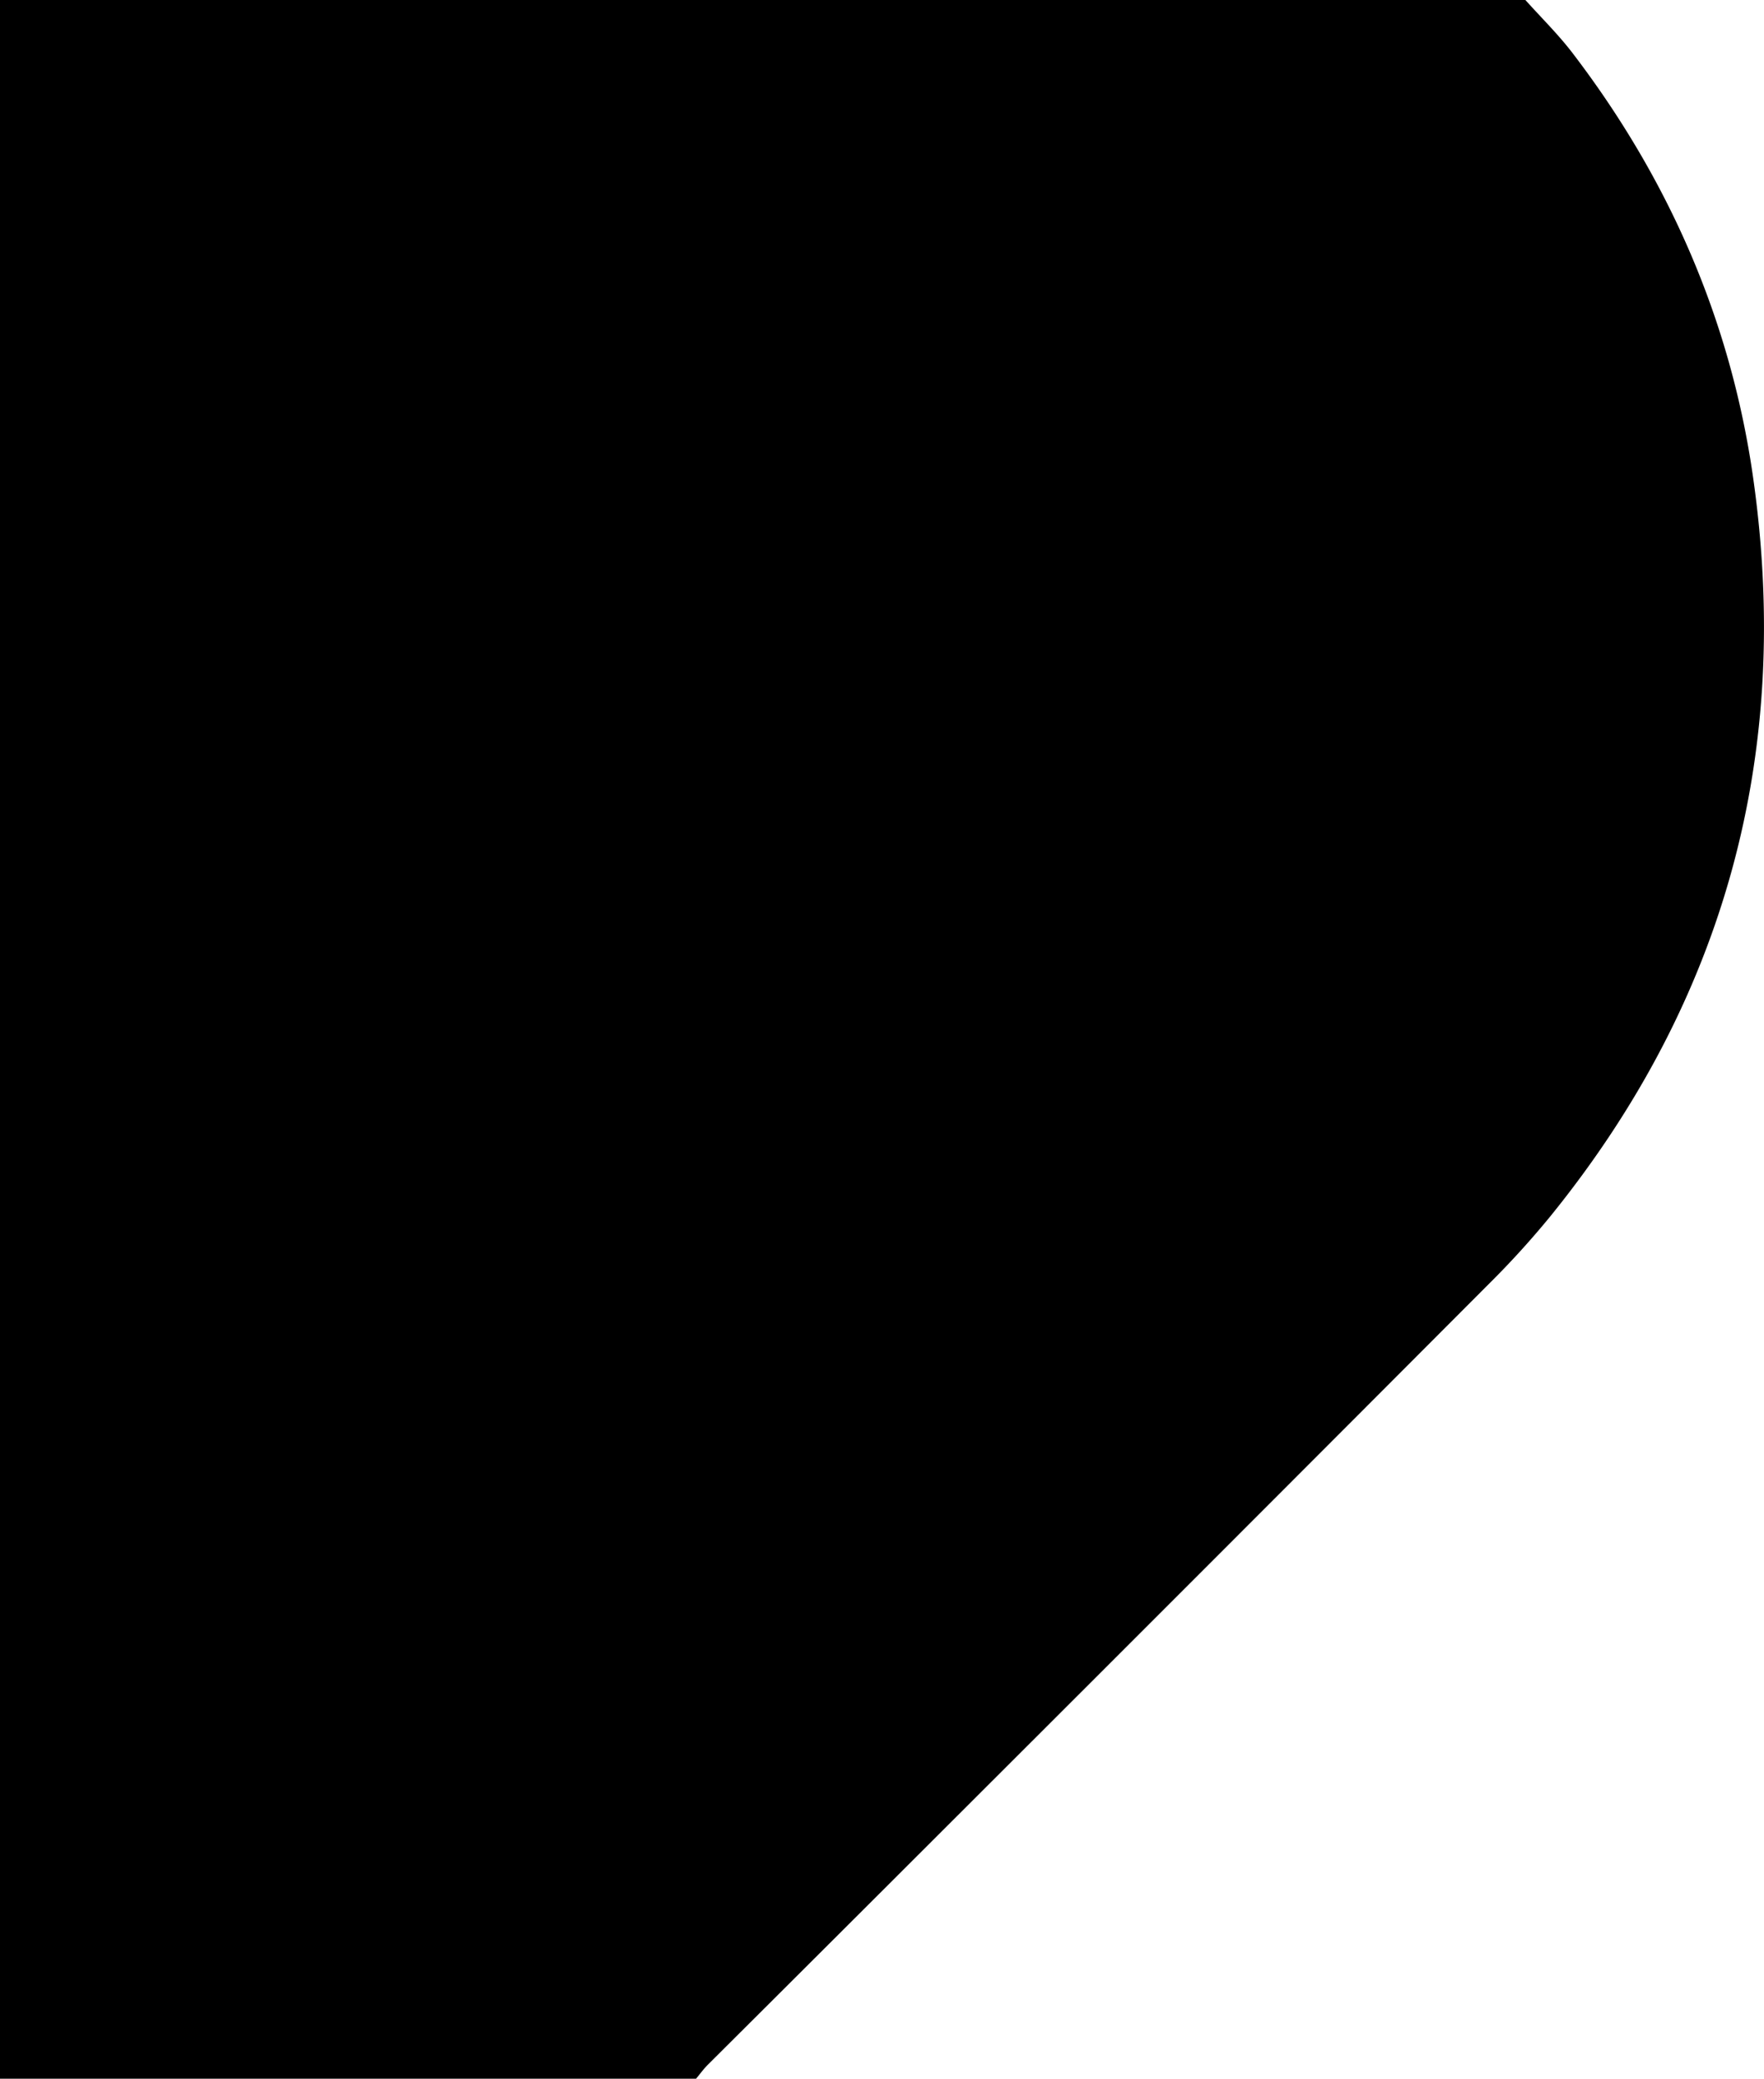 <svg xmlns="http://www.w3.org/2000/svg" viewBox="0 0 516.81 608.92"><title>curved-shape2</title><path d="M447.94,2c4.63,5.17,9.63,10.06,13.83,15.56,28.17,36.86,46.3,78.26,52.86,124.13,11.54,80.65-7.95,153.2-59.46,216.71a257.63,257.63,0,0,1-17.75,19.53q-79.74,79.95-159.66,159.73-34.63,34.61-69.33,69.16c-1.26,1.26-2.32,2.74-3.47,4.12H1V2h446.9Z" transform="translate(-1.04 -2)"/></svg>
